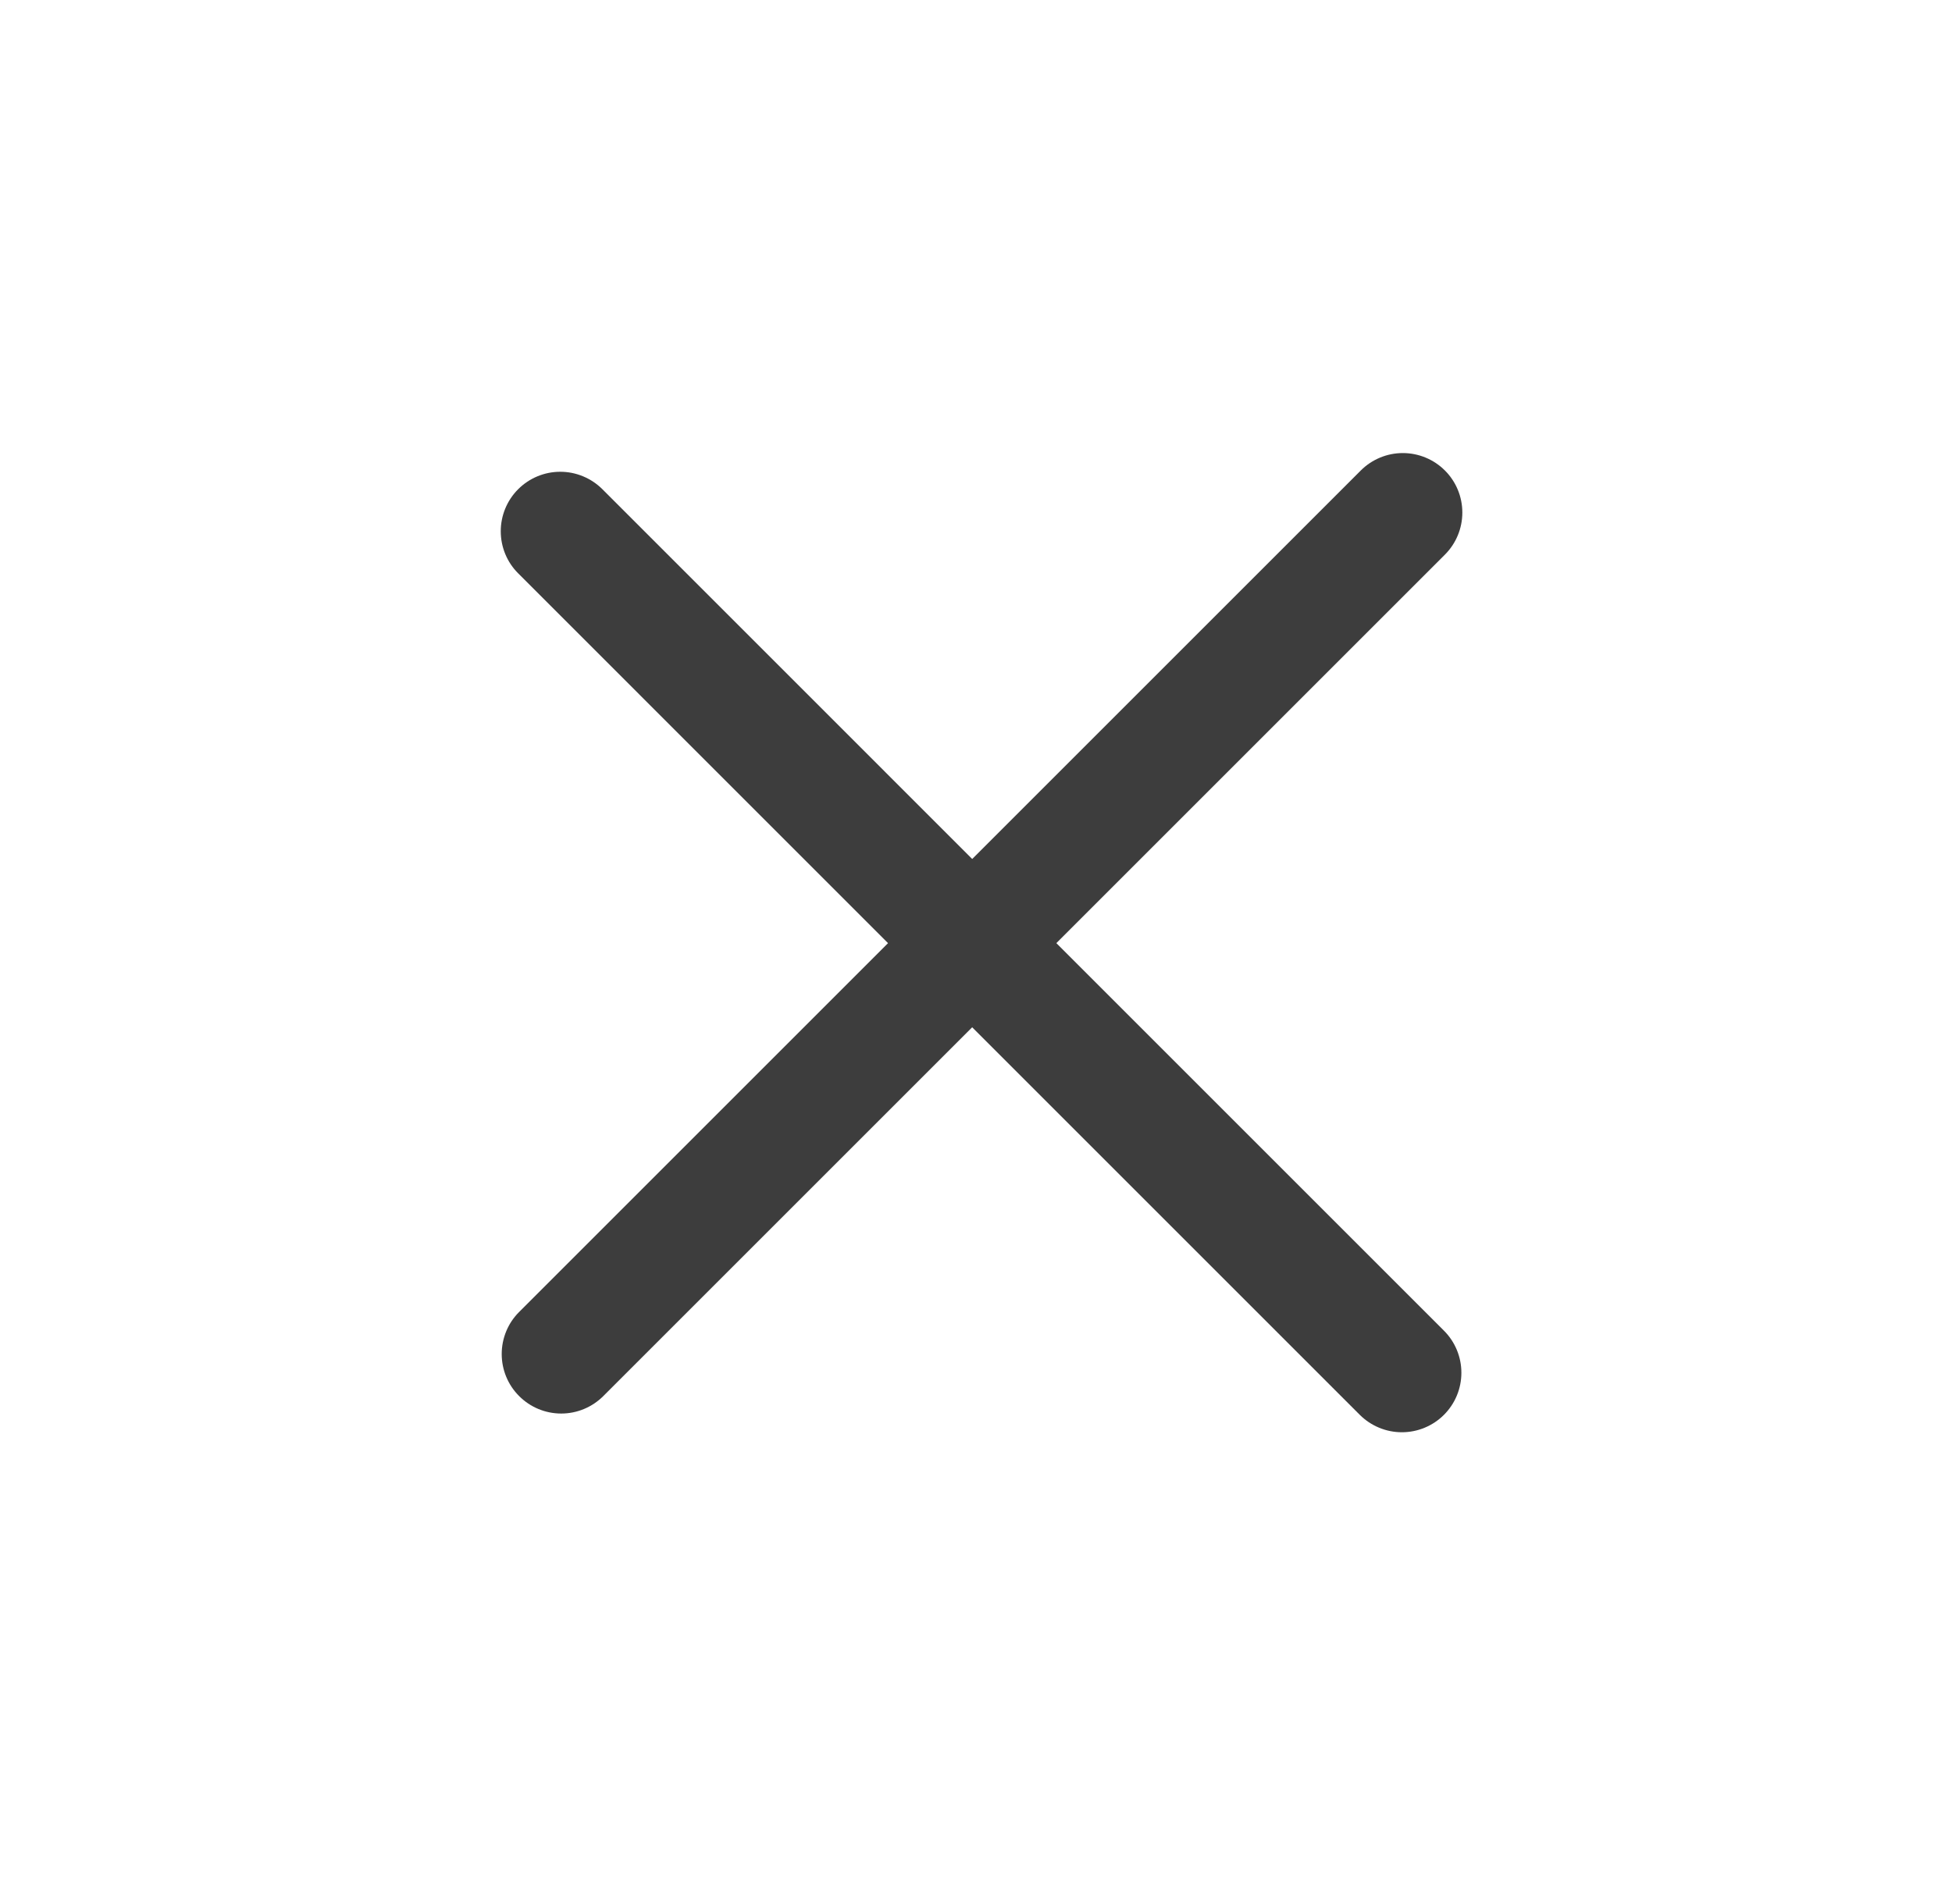 <svg width="41" height="40" viewBox="0 0 41 40" fill="none" xmlns="http://www.w3.org/2000/svg">
<path fill-rule="evenodd" clip-rule="evenodd" d="M10.884 10.277C11.118 10.043 11.436 9.911 11.768 9.911C12.099 9.911 12.417 10.043 12.652 10.277L30.329 27.955C30.564 28.189 30.695 28.508 30.695 28.839C30.695 29.171 30.564 29.488 30.329 29.723C30.095 29.957 29.777 30.089 29.445 30.089C29.114 30.089 28.796 29.957 28.561 29.723L10.884 12.045C10.649 11.811 10.518 11.493 10.518 11.161C10.518 10.83 10.649 10.512 10.884 10.277Z" fill="#3D3D3D"/>
<path fill-rule="evenodd" clip-rule="evenodd" d="M10.904 29.329C10.669 29.095 10.538 28.777 10.538 28.446C10.538 28.114 10.669 27.796 10.904 27.562L28.582 9.884C28.816 9.65 29.134 9.518 29.465 9.518C29.797 9.518 30.115 9.65 30.349 9.884C30.584 10.118 30.715 10.436 30.715 10.768C30.715 11.099 30.584 11.417 30.349 11.652L12.672 29.329C12.437 29.564 12.119 29.696 11.788 29.696C11.456 29.696 11.138 29.564 10.904 29.329Z" fill="#3D3D3D"/>
</svg>
